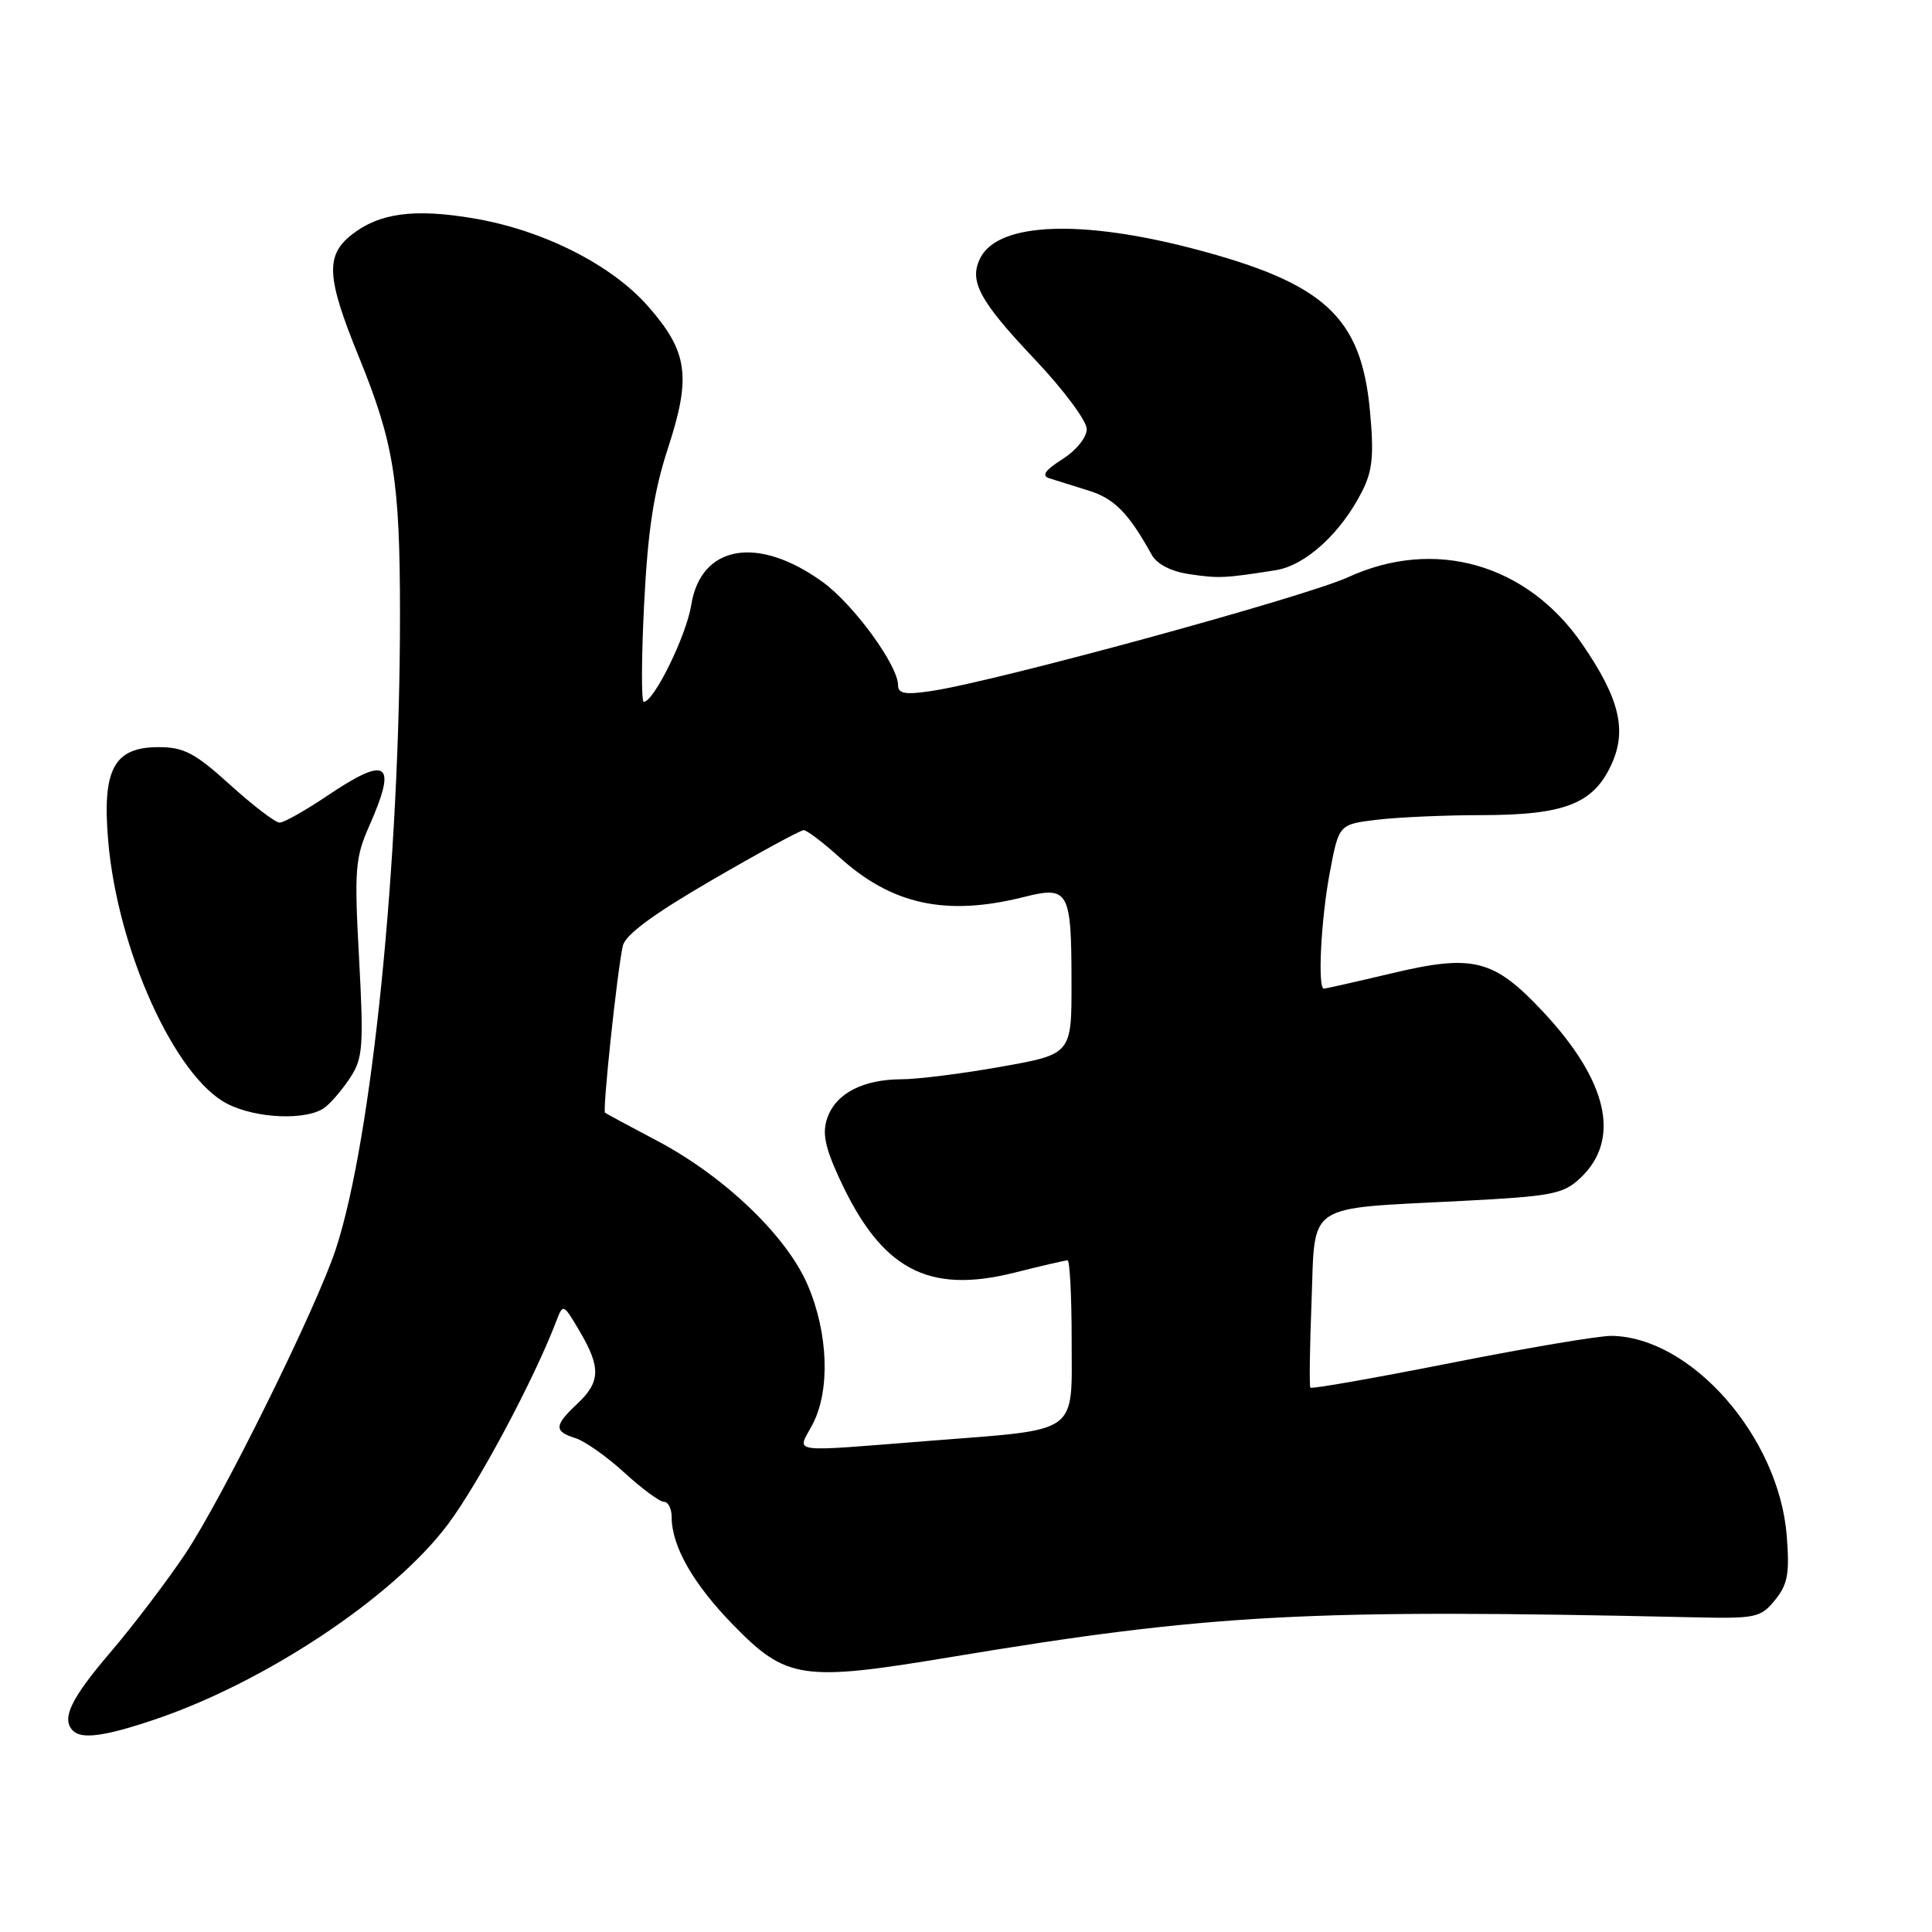 <?xml version="1.0" encoding="UTF-8" standalone="no"?>
<!DOCTYPE svg PUBLIC "-//W3C//DTD SVG 1.1//EN" "http://www.w3.org/Graphics/SVG/1.1/DTD/svg11.dtd" >
<svg xmlns="http://www.w3.org/2000/svg" xmlns:xlink="http://www.w3.org/1999/xlink" version="1.1" viewBox="0 0 256 256">
 <g >
 <path fill="currentColor"
d=" M 20.28 227.92 C 34.99 223.01 52.06 211.69 59.32 202.02 C 63.38 196.62 70.72 182.87 73.70 175.09 C 74.61 172.70 74.63 172.71 76.81 176.40 C 79.63 181.19 79.57 183.12 76.50 186.00 C 73.42 188.89 73.38 189.67 76.25 190.56 C 77.49 190.95 80.40 193.00 82.73 195.13 C 85.05 197.26 87.42 199.00 87.98 199.00 C 88.54 199.00 89.00 199.91 89.00 201.03 C 89.00 204.89 91.87 209.91 97.18 215.34 C 104.20 222.53 106.30 222.84 125.80 219.60 C 160.33 213.85 173.23 213.16 224.34 214.30 C 232.68 214.49 233.29 214.36 235.21 212.00 C 236.89 209.92 237.15 208.49 236.75 203.47 C 235.70 190.37 224.06 177.12 213.50 177.01 C 211.85 177.00 202.27 178.61 192.20 180.61 C 182.14 182.60 173.78 184.07 173.63 183.87 C 173.48 183.67 173.55 178.48 173.79 172.35 C 174.29 159.19 172.77 160.21 193.70 159.13 C 205.67 158.51 207.13 158.23 209.40 156.10 C 214.81 151.01 213.08 143.28 204.48 134.08 C 197.94 127.09 195.23 126.40 184.49 128.95 C 179.73 130.08 175.65 131.00 175.42 131.00 C 174.57 131.00 175.04 121.75 176.21 115.59 C 177.41 109.23 177.41 109.23 182.46 108.62 C 185.23 108.29 191.45 108.01 196.28 108.01 C 207.22 108.00 211.04 106.54 213.44 101.48 C 215.64 96.84 214.65 92.62 209.65 85.34 C 202.35 74.72 190.13 71.22 178.66 76.47 C 172.89 79.11 132.04 90.27 123.43 91.56 C 119.96 92.08 119.00 91.92 119.00 90.81 C 119.00 88.16 113.11 80.09 109.01 77.12 C 100.40 70.89 92.86 72.21 91.59 80.18 C 90.94 84.24 86.64 93.00 85.30 93.00 C 84.97 93.00 84.99 87.16 85.35 80.02 C 85.85 70.21 86.62 65.17 88.52 59.35 C 91.62 49.86 91.15 46.59 85.84 40.55 C 80.98 35.04 71.91 30.47 62.73 28.93 C 54.87 27.60 50.25 28.23 46.60 31.10 C 43.10 33.85 43.27 36.77 47.50 47.16 C 52.21 58.72 53.00 63.63 53.00 81.53 C 53.00 114.17 49.28 150.95 44.50 165.50 C 41.97 173.24 29.47 198.52 24.55 205.89 C 22.12 209.52 17.63 215.43 14.58 219.00 C 9.36 225.11 8.10 227.77 9.67 229.33 C 10.81 230.48 13.84 230.08 20.28 227.92 Z  M 43.08 146.72 C 43.94 146.05 45.47 144.25 46.46 142.71 C 48.08 140.23 48.20 138.53 47.58 127.00 C 46.93 115.22 47.06 113.66 48.94 109.41 C 52.68 100.94 51.38 100.04 43.28 105.50 C 40.42 107.42 37.62 109.00 37.05 109.00 C 36.48 109.00 33.54 106.75 30.50 104.00 C 25.83 99.77 24.37 99.00 21.01 99.00 C 15.11 99.00 13.53 101.92 14.33 111.34 C 15.55 125.84 23.16 142.68 30.10 146.25 C 34.01 148.26 40.77 148.50 43.08 146.72 Z  M 169.06 75.55 C 173.01 74.92 177.70 70.62 180.49 65.10 C 181.88 62.36 182.07 60.29 181.52 54.39 C 180.36 42.00 175.52 37.54 158.34 33.01 C 143.35 29.06 132.43 29.47 129.96 34.07 C 128.31 37.16 129.68 39.77 137.13 47.63 C 140.91 51.63 144.00 55.77 144.00 56.85 C 144.00 57.96 142.61 59.68 140.77 60.85 C 138.49 62.29 137.98 63.03 139.02 63.37 C 139.84 63.63 142.18 64.36 144.23 65.00 C 147.65 66.05 149.55 67.98 152.60 73.50 C 153.29 74.75 155.16 75.72 157.60 76.08 C 161.49 76.66 162.30 76.62 169.06 75.55 Z  M 107.66 188.75 C 110.03 184.26 109.76 176.63 107.01 170.24 C 104.20 163.72 95.92 155.81 86.96 151.10 C 83.41 149.23 80.35 147.58 80.17 147.44 C 79.82 147.16 81.76 128.85 82.52 125.35 C 82.84 123.87 86.51 121.16 94.36 116.60 C 100.61 112.97 106.07 110.00 106.49 110.00 C 106.91 110.00 109.05 111.62 111.24 113.60 C 118.21 119.90 125.39 121.44 135.66 118.86 C 141.60 117.36 141.97 118.00 141.98 130.09 C 142.00 139.68 142.00 139.68 132.69 141.34 C 127.57 142.25 121.61 143.01 119.44 143.01 C 114.33 143.03 110.76 144.89 109.63 148.12 C 108.93 150.11 109.29 151.95 111.20 156.10 C 116.76 168.20 122.92 171.52 134.44 168.63 C 138.00 167.73 141.16 167.00 141.46 167.00 C 141.75 167.00 142.00 171.74 142.00 177.52 C 142.00 190.23 143.23 189.34 123.39 190.90 C 104.03 192.42 105.61 192.64 107.66 188.75 Z "/>
</g>
</svg>